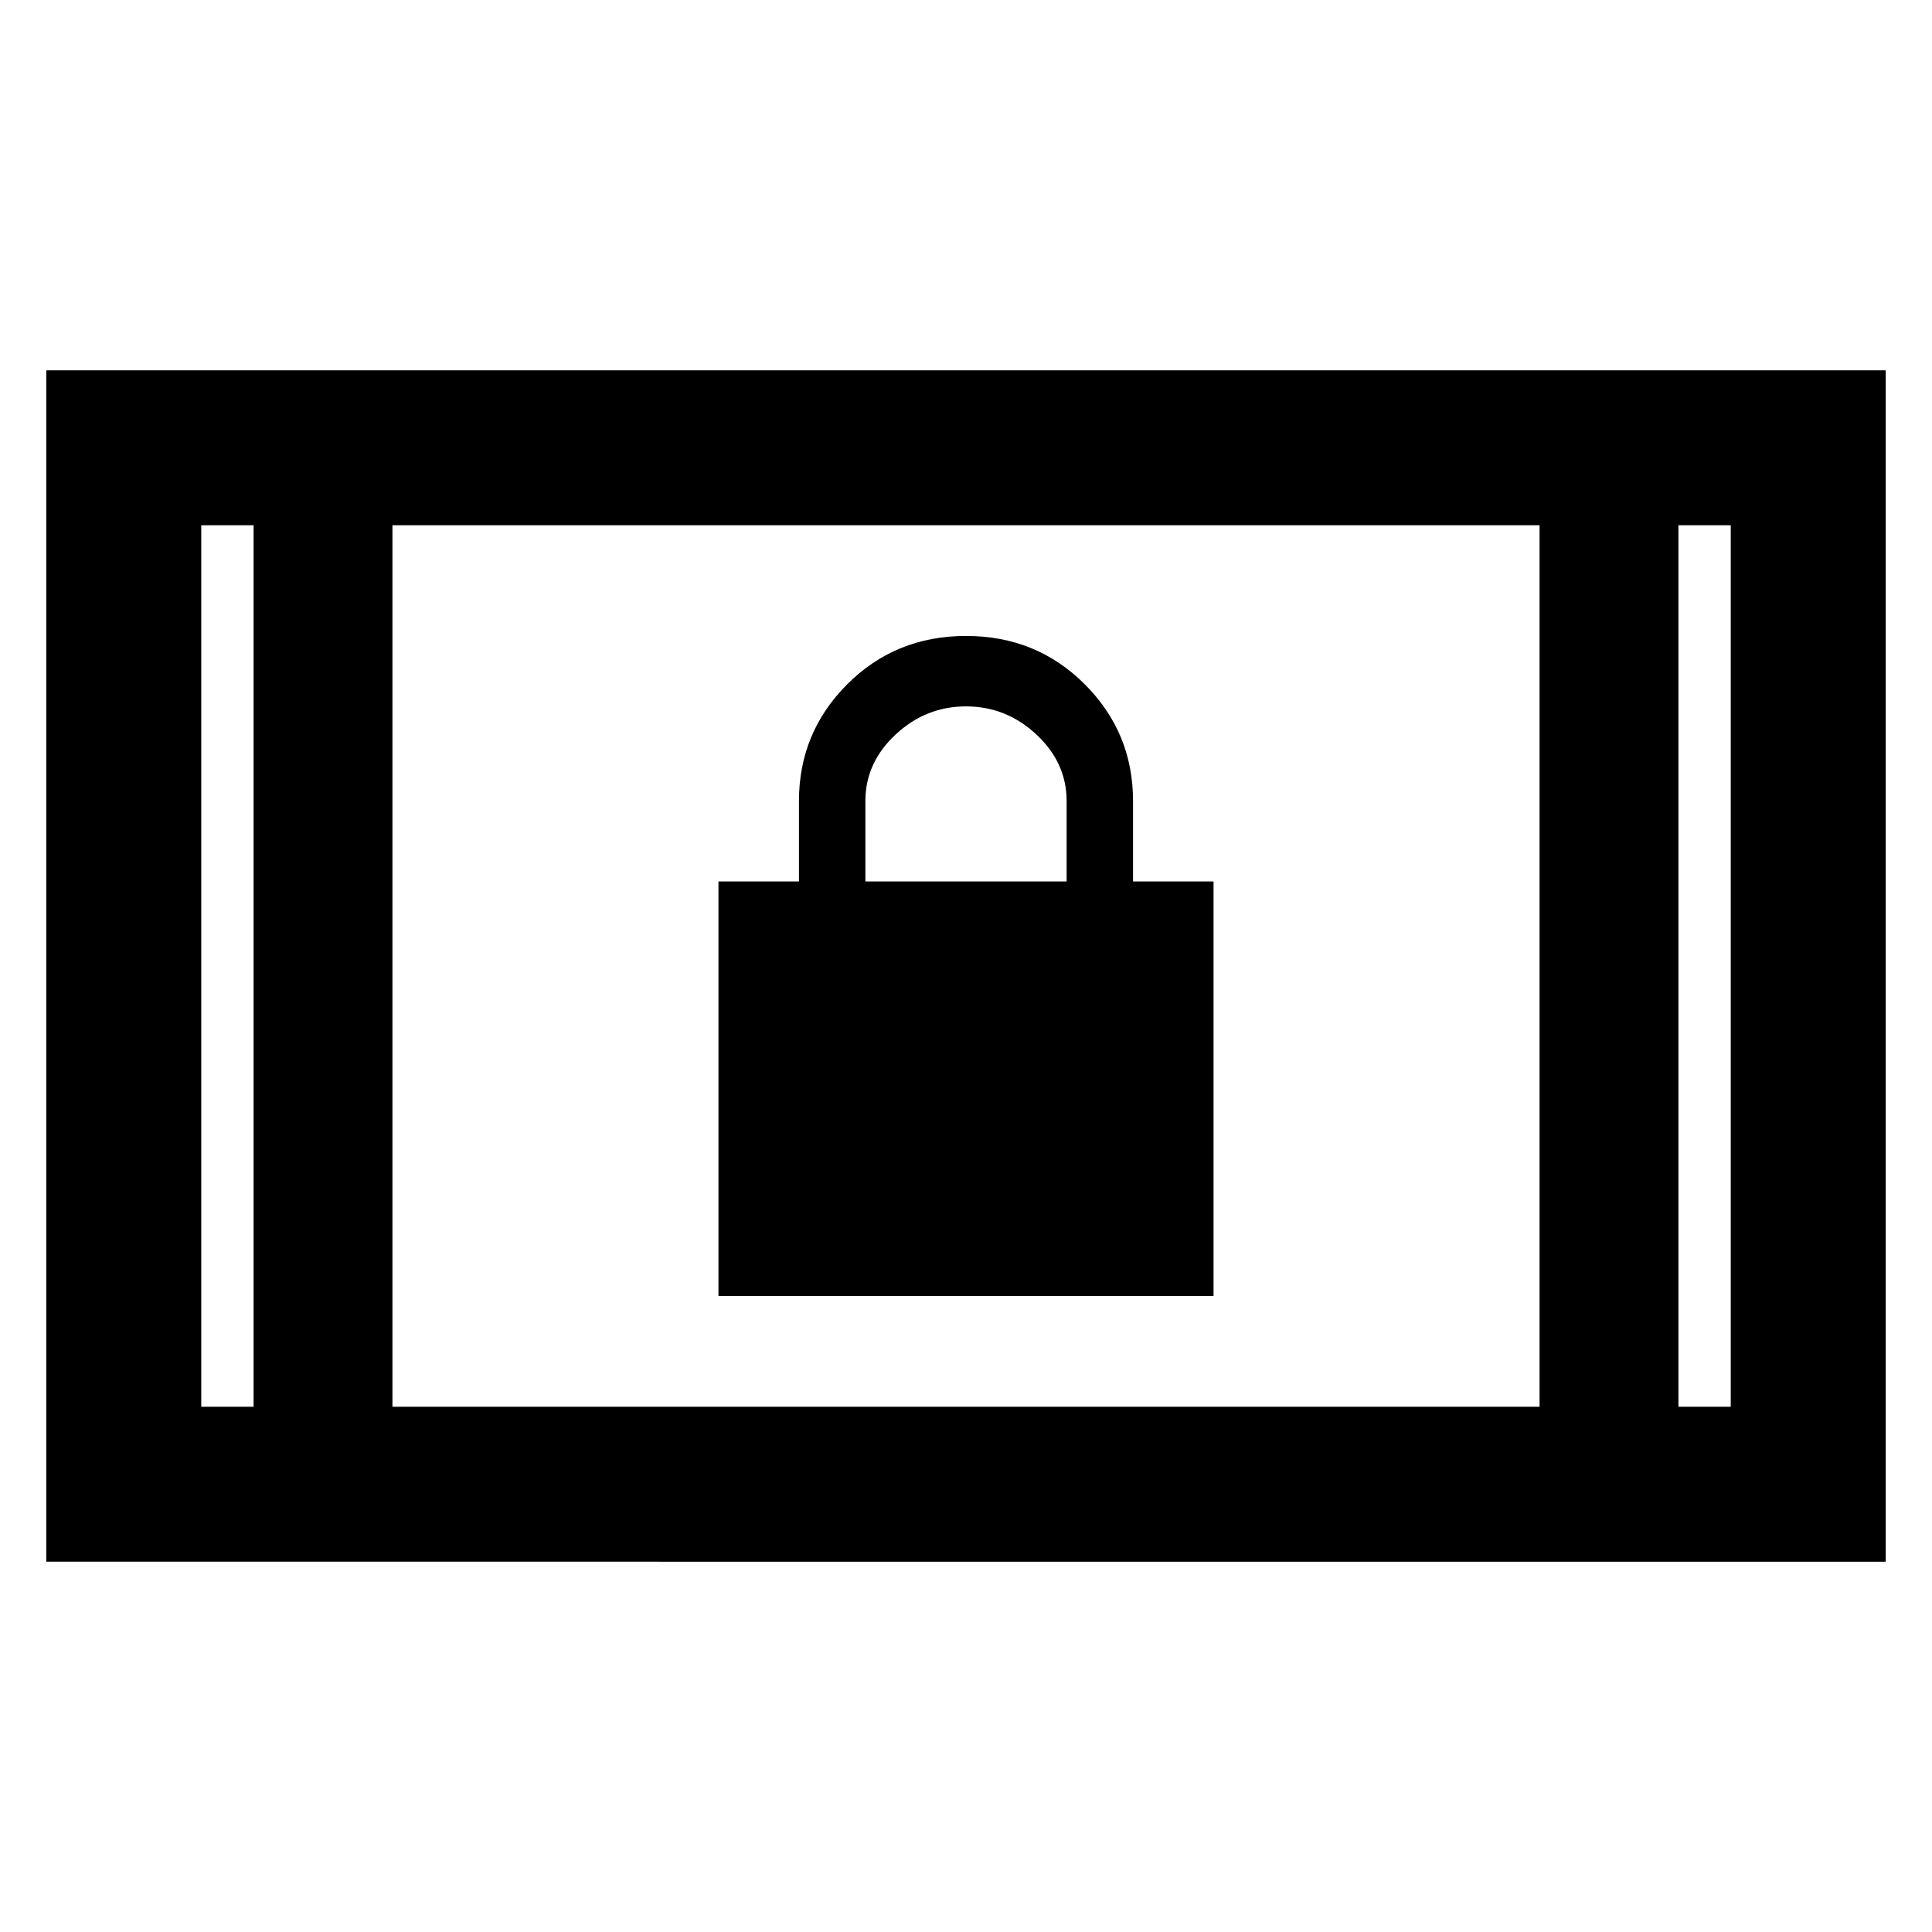 <svg xmlns="http://www.w3.org/2000/svg" height="48" width="48"><path d="M17.85 32.2V21.9h2v-2q0-1.7 1.2-2.9T24 15.8q1.75 0 2.95 1.2 1.2 1.2 1.2 2.9v2h2v10.3Zm3.65-10.3h5v-2q0-.95-.75-1.65t-1.75-.7q-1 0-1.75.7t-.75 1.65ZM1.15 38.8V9.2h45.7v29.6Zm8.6-3.85h28.5v-21.9H9.75Zm-4.75 0h1.3v-21.9H5Zm36.7 0H43v-21.9h-1.3ZM5 13.05h1.3Zm36.7 0H43Z"/></svg>